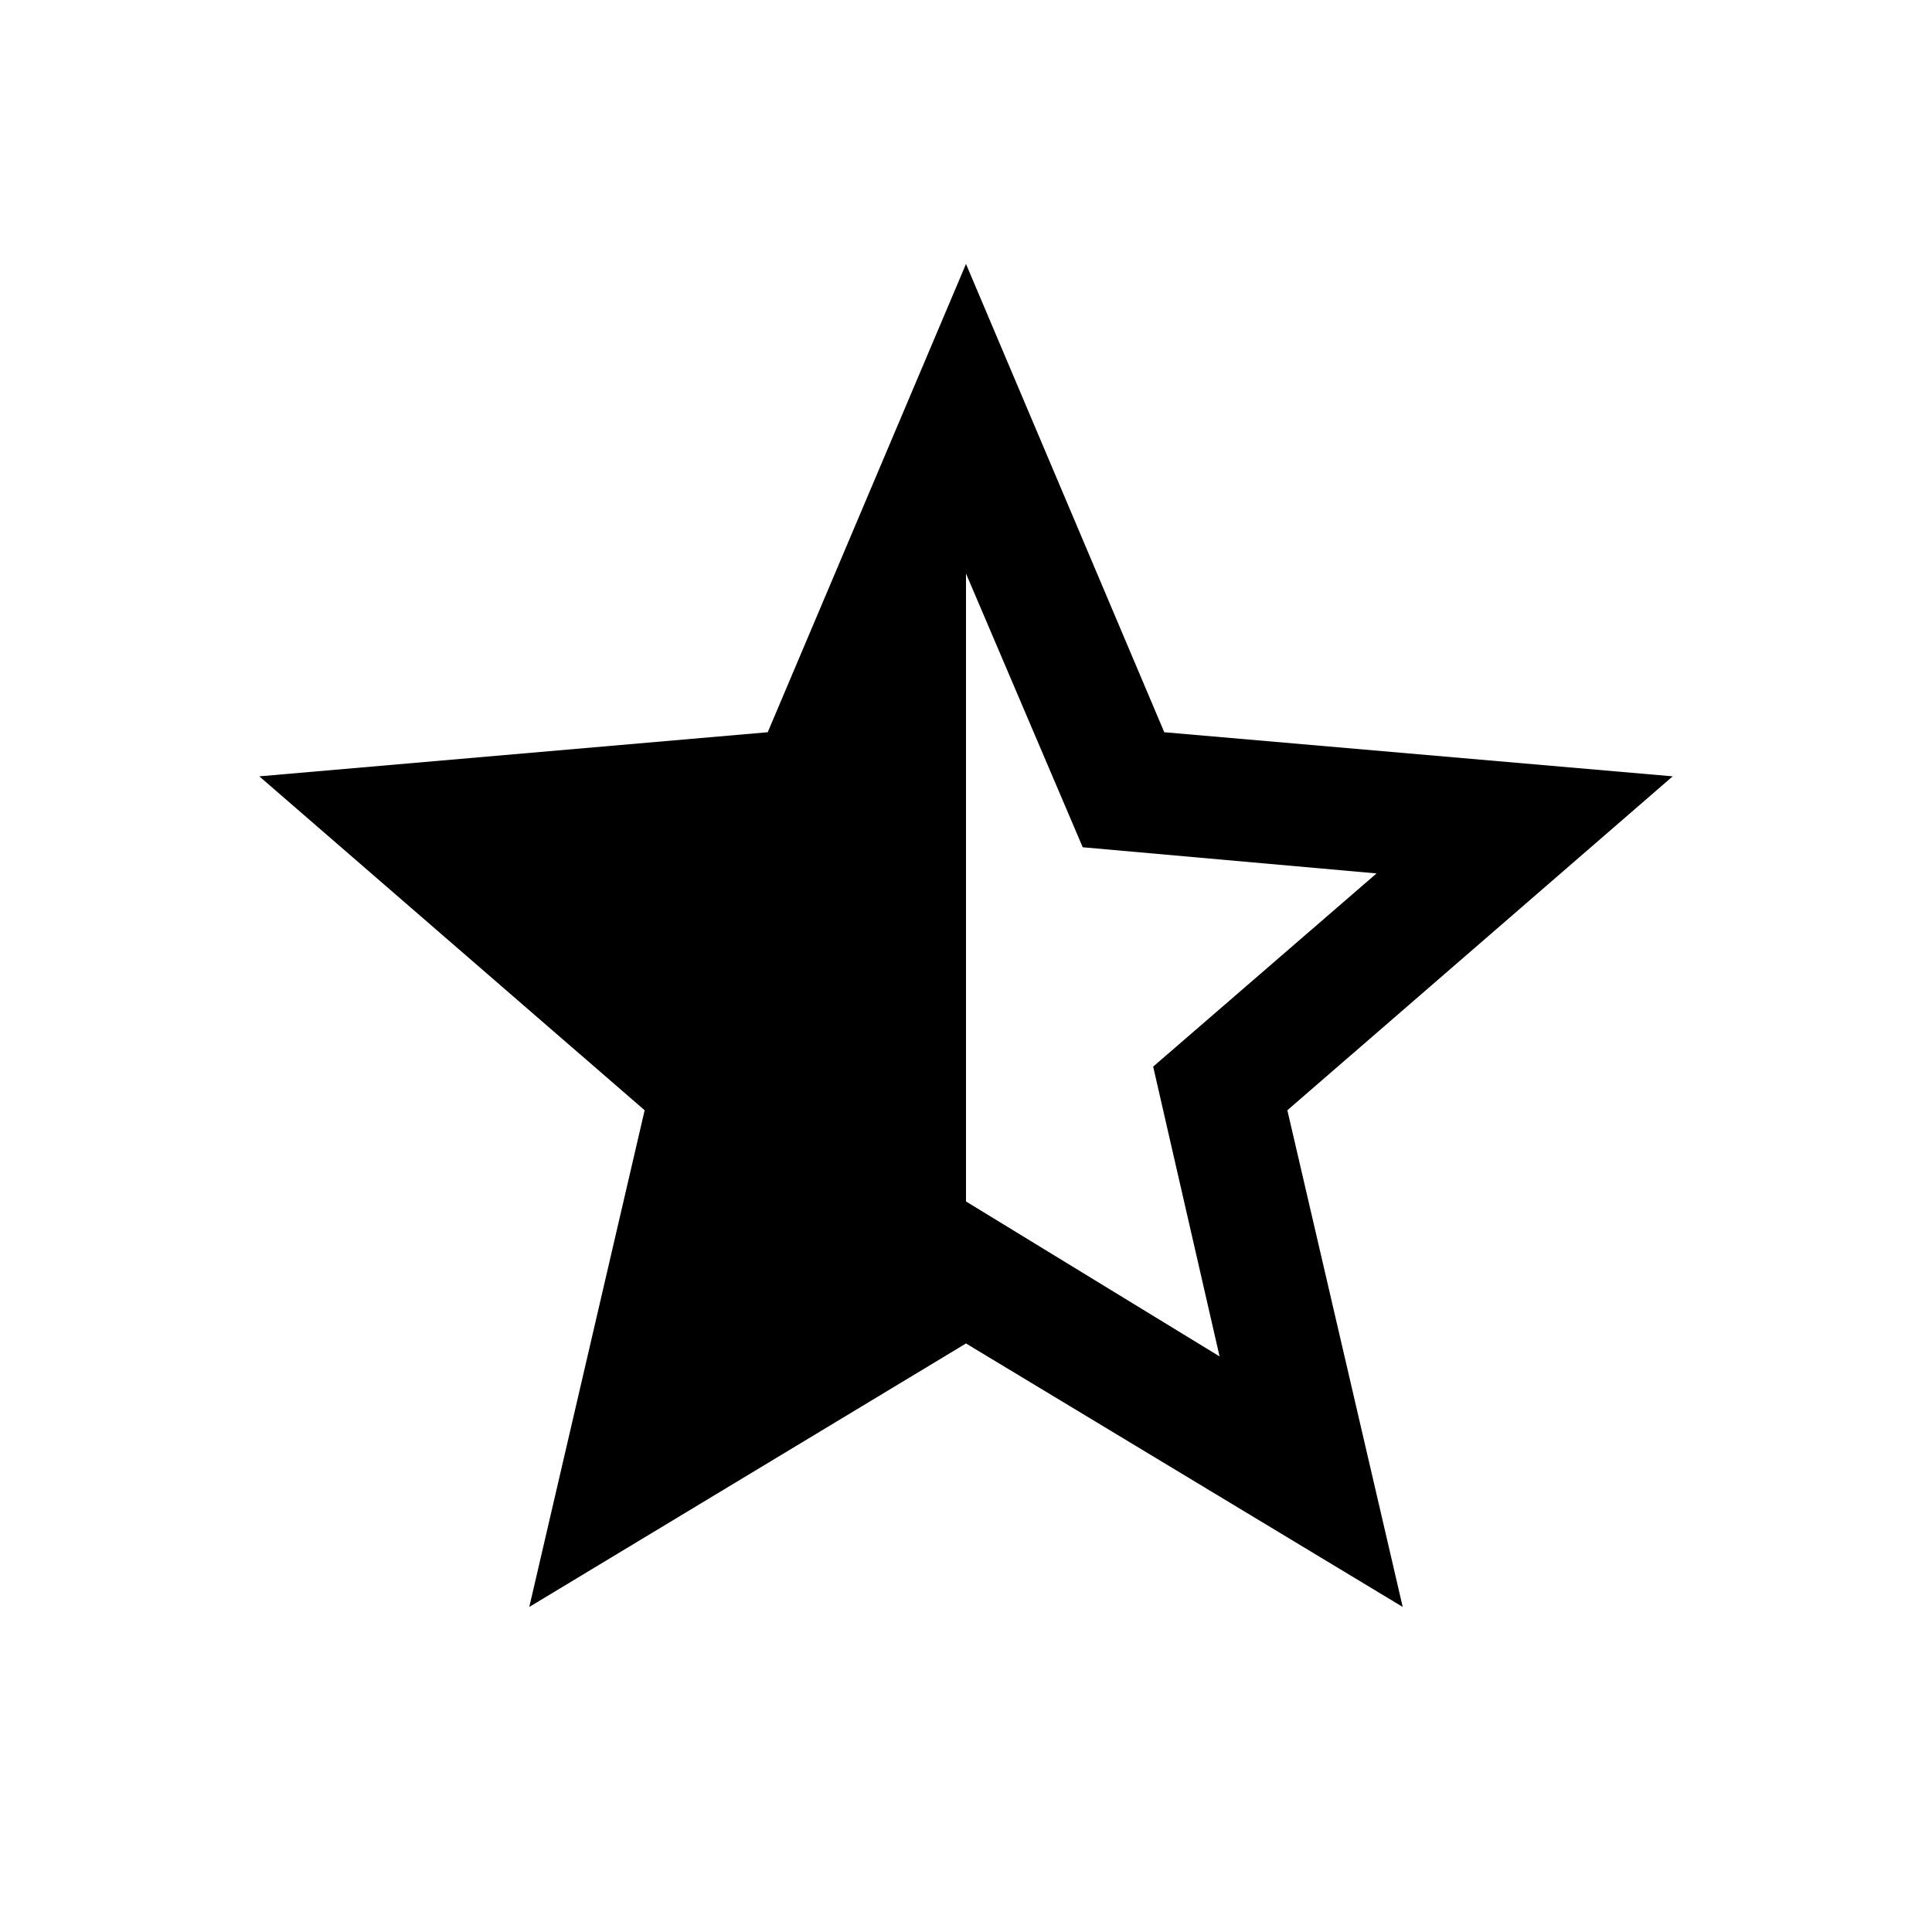 <svg width="24" height="24" viewBox="0 0 24 24" fill="none" xmlns="http://www.w3.org/2000/svg">
<path d="M12 14.925L15.15 16.85L14.325 13.25L17.1 10.85L13.45 10.525L12 7.125V14.925ZM6.575 19.962L8.008 13.792L3.221 9.644L9.537 9.096L12 3.279L14.463 9.096L20.779 9.644L15.992 13.792L17.425 19.962L12 16.689L6.575 19.962Z" fill="black"/>
</svg>
